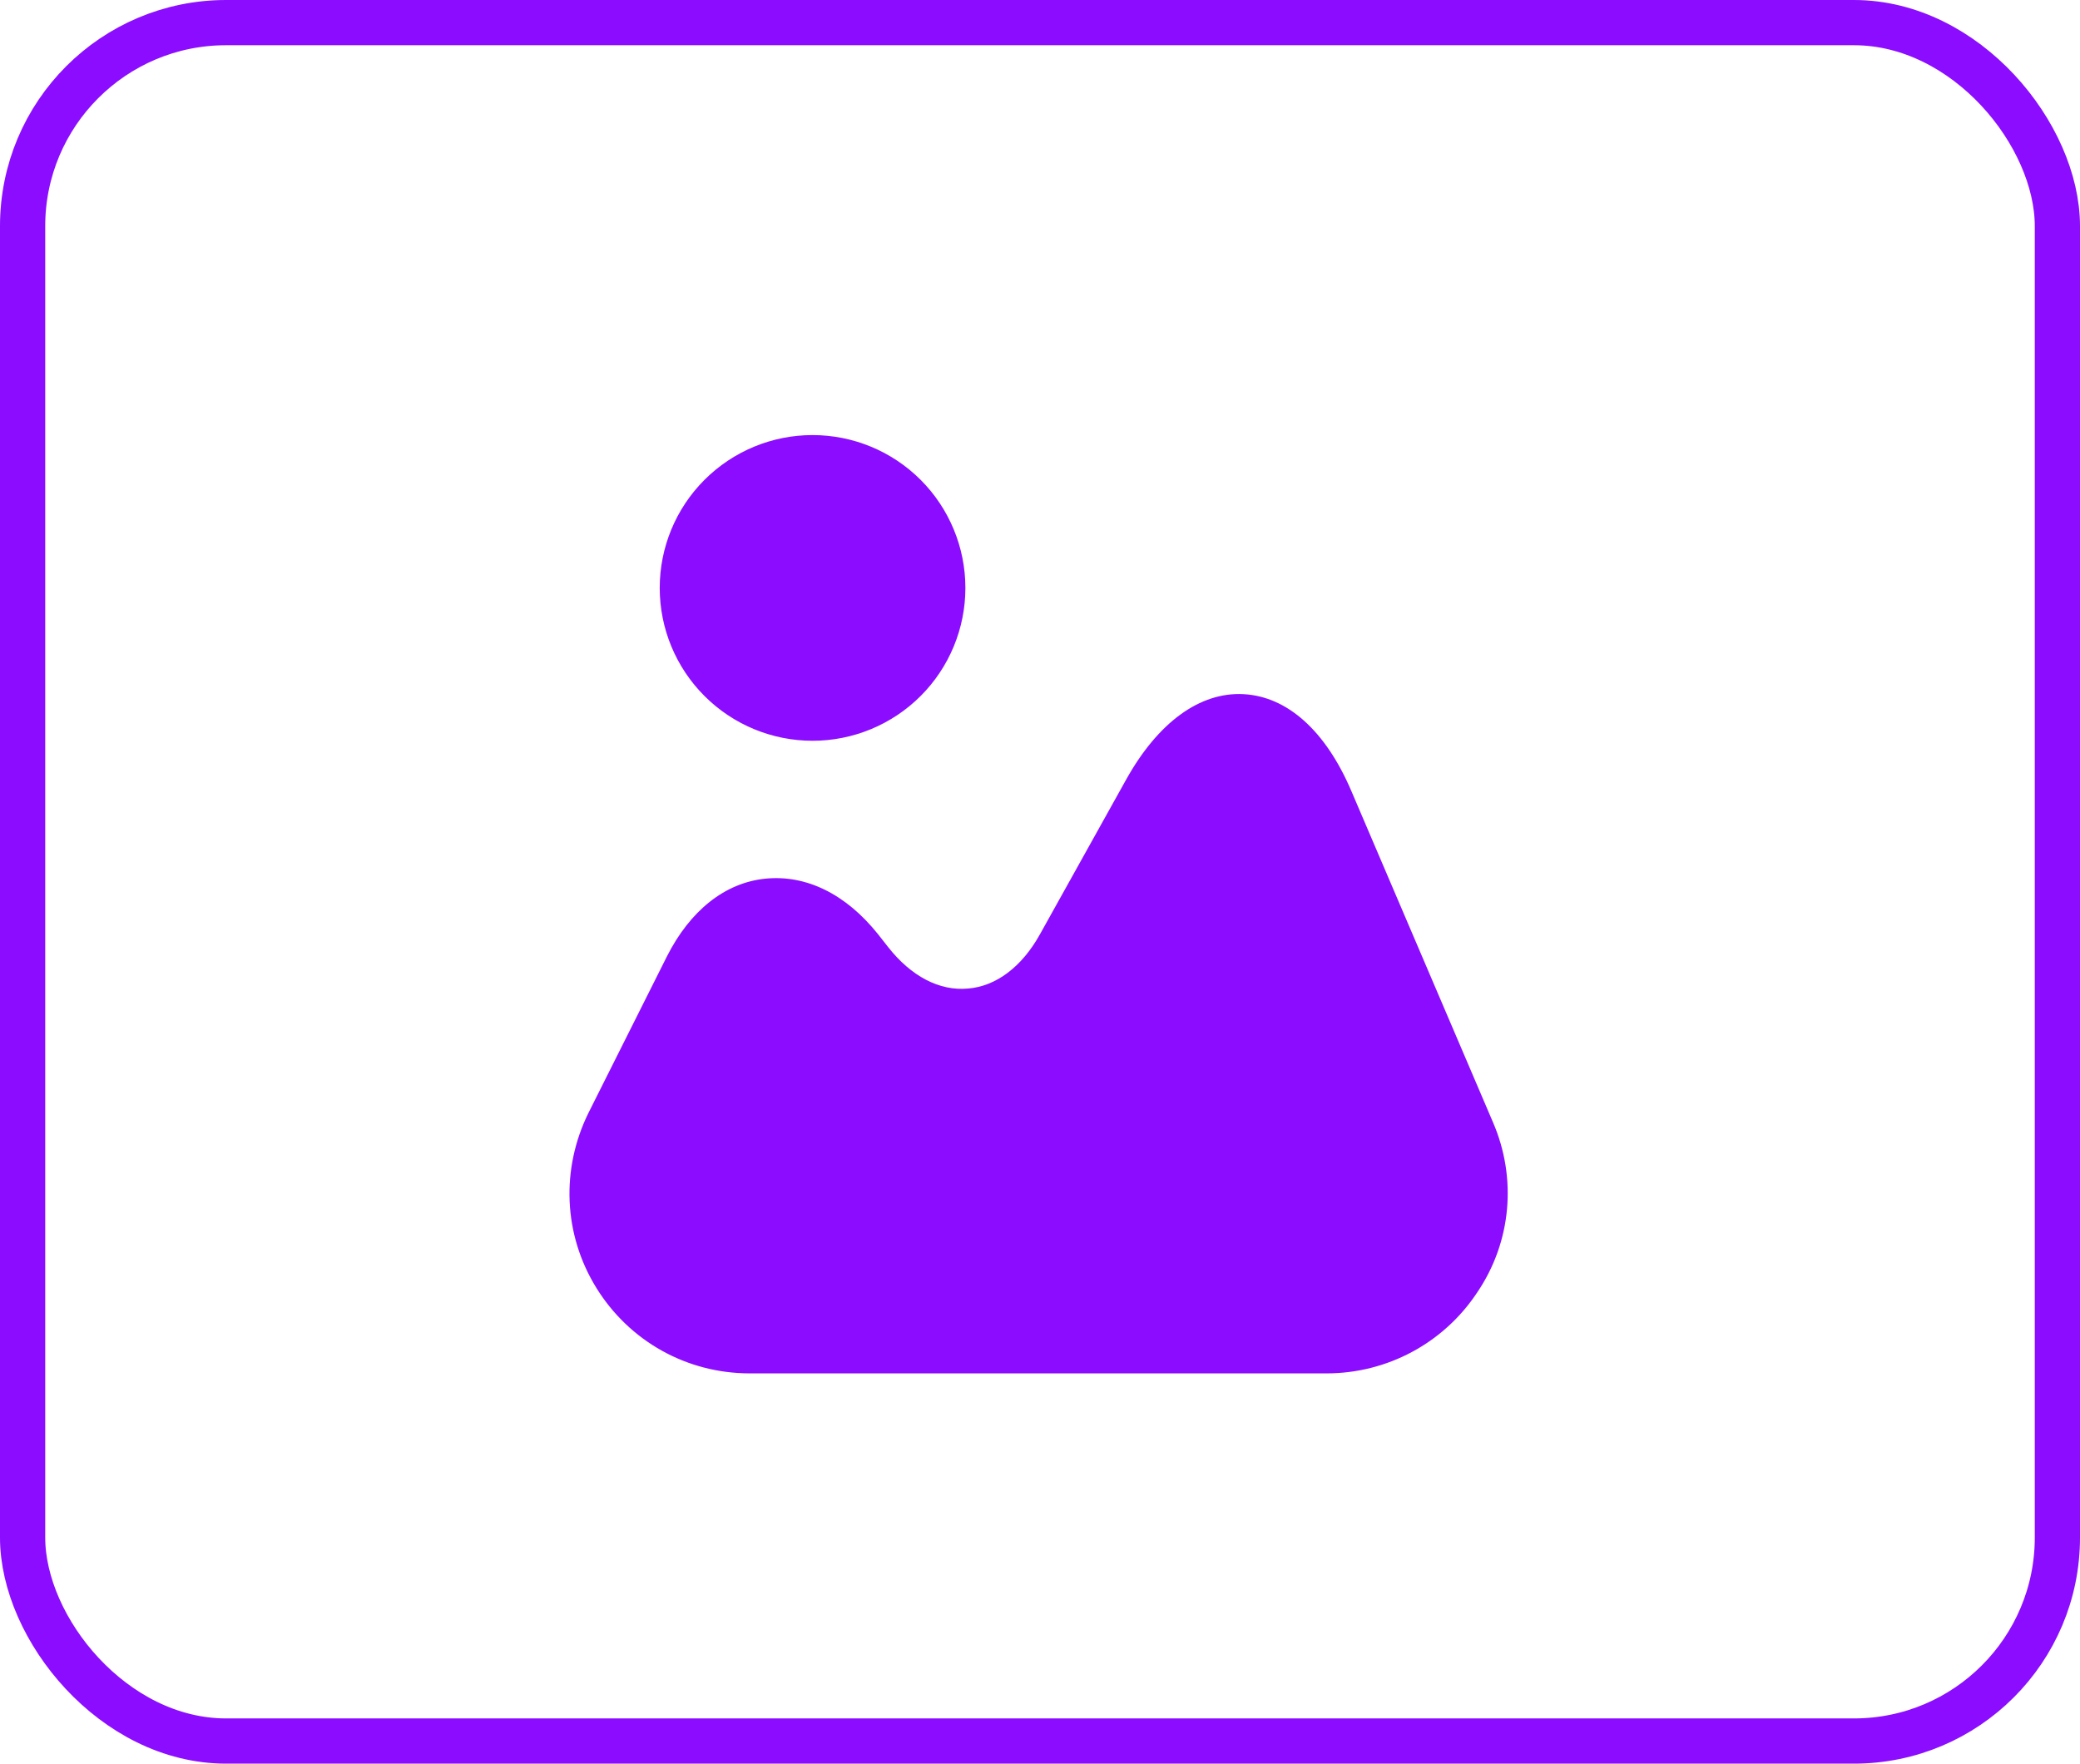 <svg width="46" height="39" viewBox="0 0 46 39" fill="none" xmlns="http://www.w3.org/2000/svg">
<rect x="0.5" y="0.5" width="45" height="38" rx="4.5" stroke="#8B0CFF"/>
<path d="M33.019 24.82L29.889 17.5C29.319 16.16 28.469 15.4 27.499 15.35C26.539 15.3 25.609 15.97 24.899 17.25L22.999 20.66C22.599 21.38 22.029 21.81 21.409 21.86C20.779 21.92 20.149 21.59 19.639 20.94L19.419 20.66C18.709 19.77 17.829 19.34 16.929 19.43C16.029 19.52 15.259 20.14 14.749 21.15L13.019 24.6C12.399 25.85 12.459 27.3 13.189 28.48C13.919 29.66 15.189 30.37 16.579 30.37H29.339C30.679 30.37 31.929 29.7 32.669 28.58C33.429 27.46 33.549 26.05 33.019 24.82ZM17.97 16.381C18.866 16.381 19.726 16.025 20.36 15.391C20.994 14.757 21.35 13.898 21.35 13.001C21.35 12.105 20.994 11.245 20.36 10.611C19.726 9.977 18.866 9.621 17.97 9.621C17.073 9.621 16.214 9.977 15.58 10.611C14.946 11.245 14.59 12.105 14.59 13.001C14.59 13.898 14.946 14.757 15.58 15.391C16.214 16.025 17.073 16.381 17.97 16.381Z" fill="#8B0CFF"/>
</svg>

